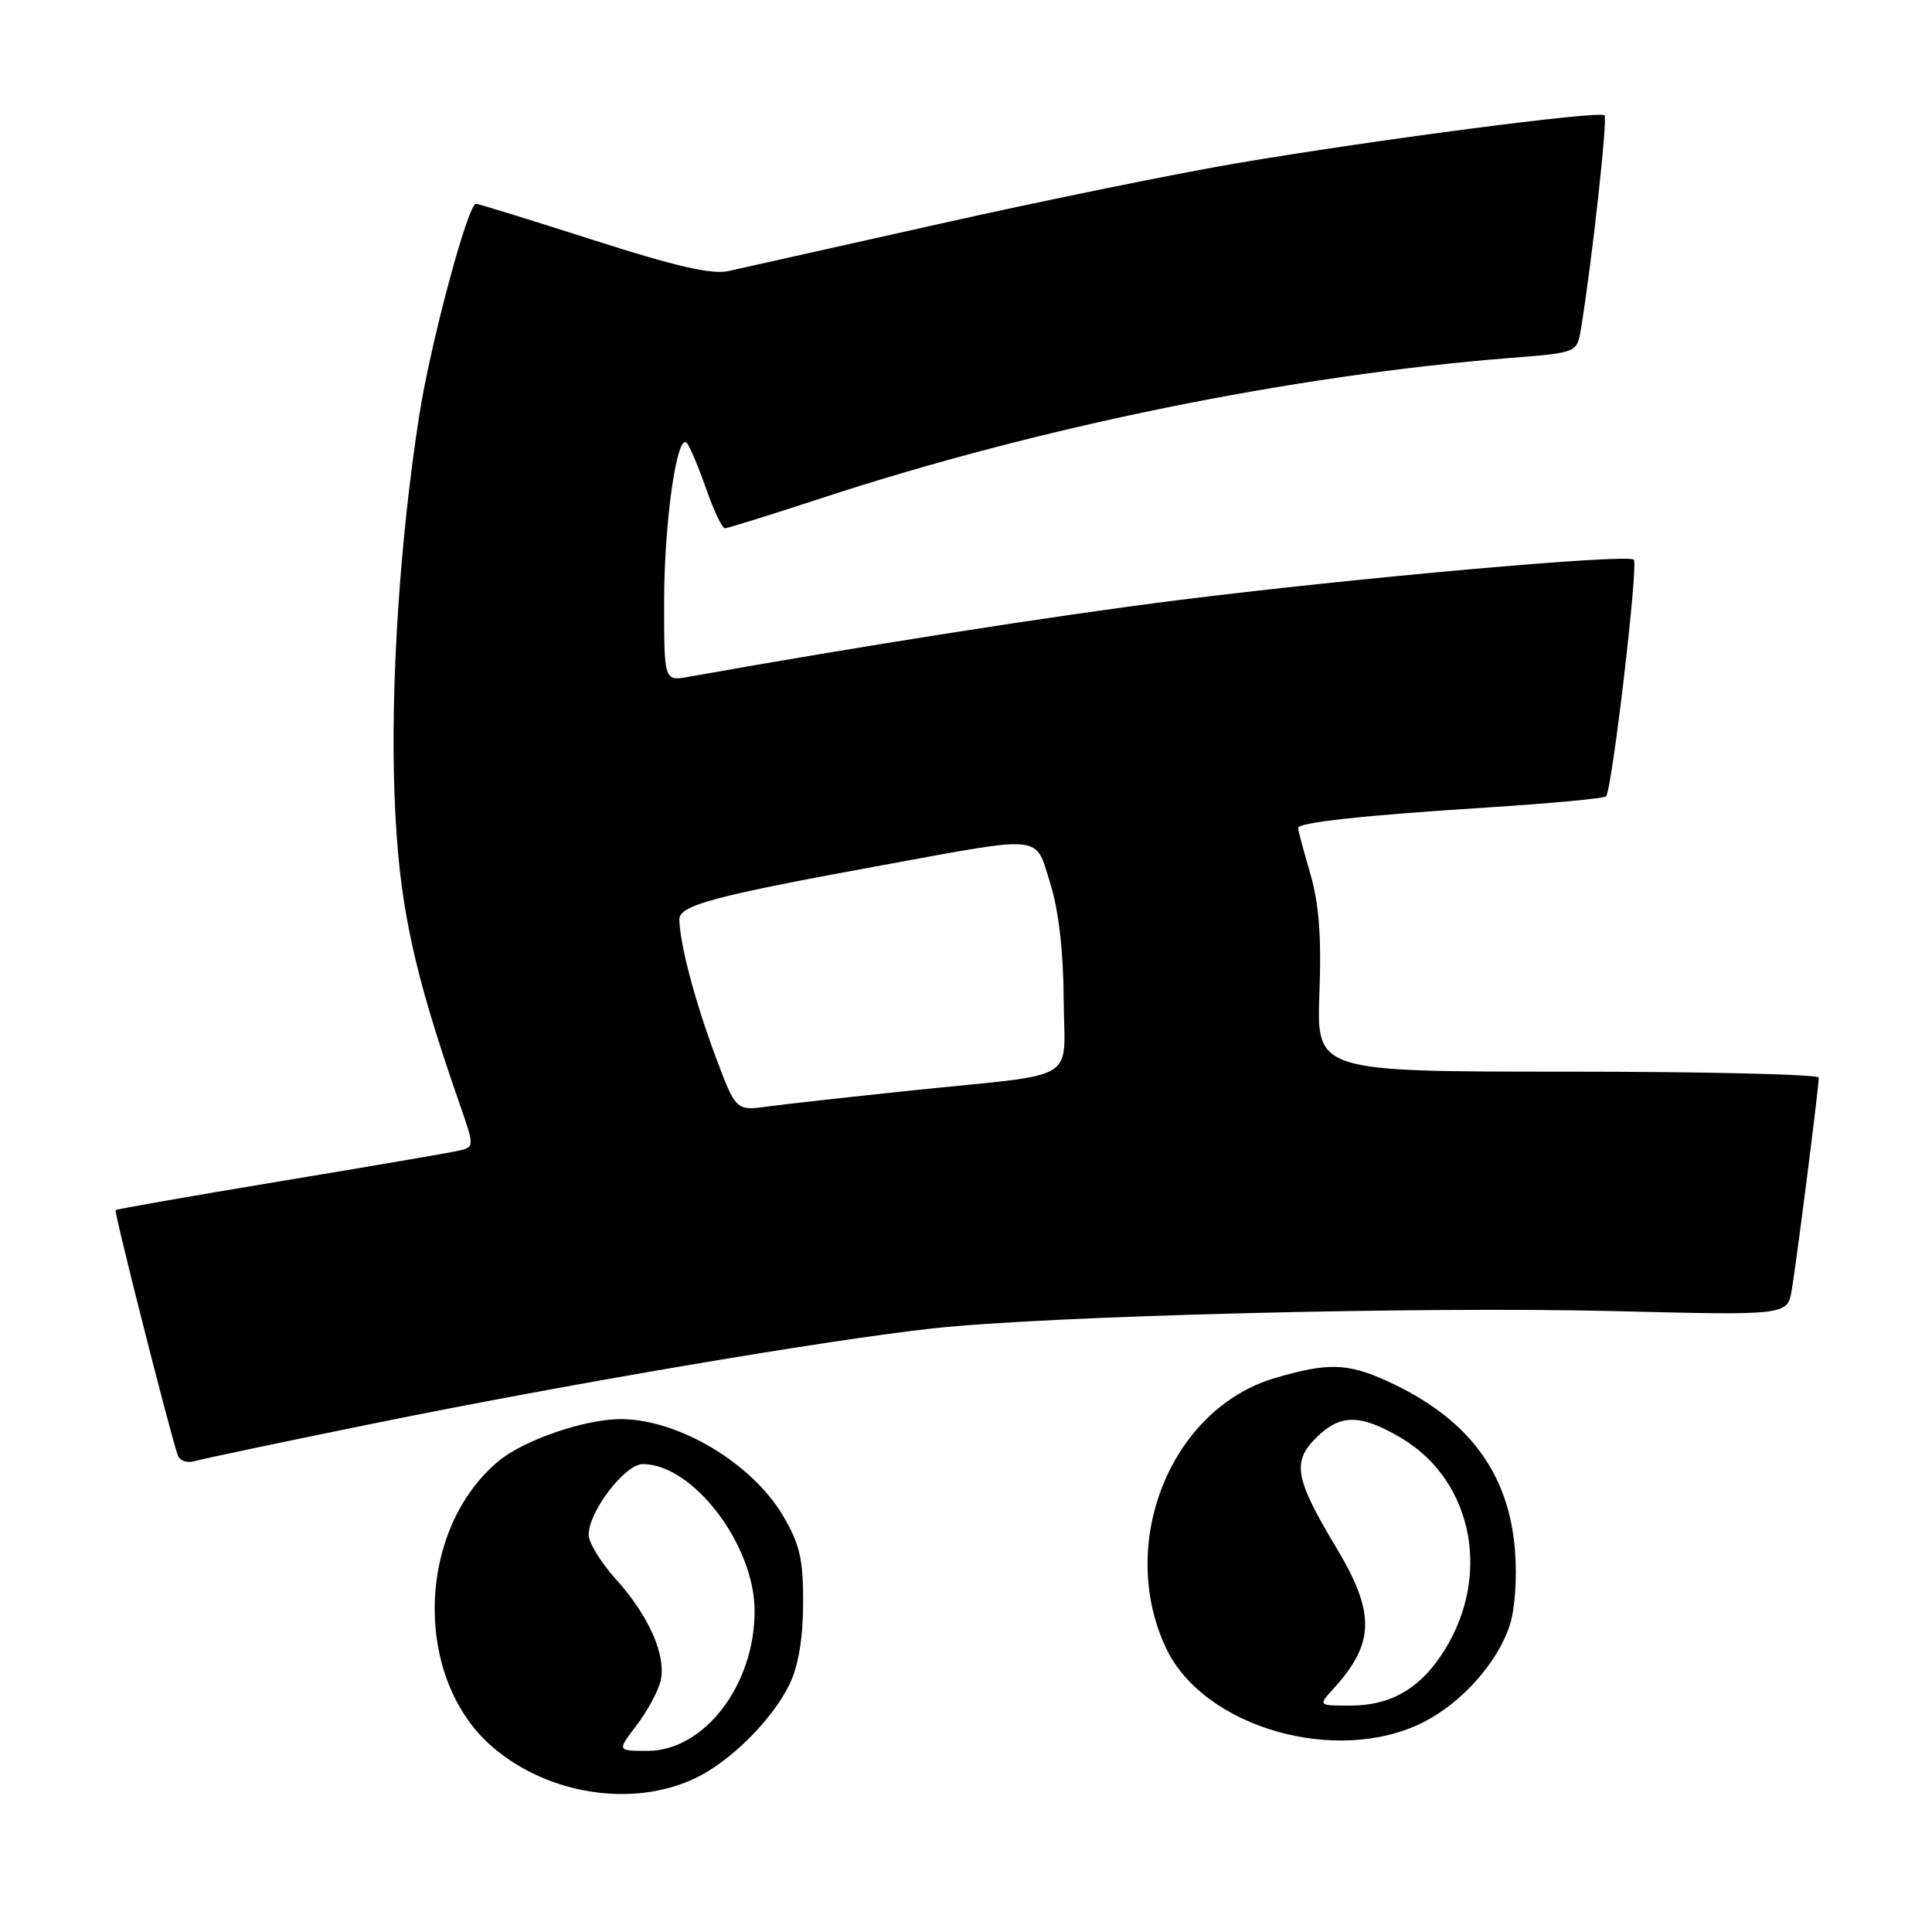 <?xml version="1.0" encoding="UTF-8" standalone="no"?>
<!DOCTYPE svg PUBLIC "-//W3C//DTD SVG 1.1//EN" "http://www.w3.org/Graphics/SVG/1.1/DTD/svg11.dtd" >
<svg xmlns="http://www.w3.org/2000/svg" xmlns:xlink="http://www.w3.org/1999/xlink" version="1.1" viewBox="0 0 256 256">
 <g >
 <path fill="currentColor"
d=" M 92.15 235.61 C 96.81 233.39 102.37 227.83 104.63 223.15 C 105.79 220.75 106.40 217.09 106.42 212.47 C 106.44 206.63 105.99 204.66 103.79 200.90 C 99.72 193.96 90.08 188.15 82.43 188.04 C 77.64 187.98 69.41 190.79 66.00 193.65 C 55.11 202.82 54.74 222.49 65.30 231.52 C 72.68 237.84 83.91 239.55 92.15 235.61 Z  M 188.67 228.17 C 193.69 225.61 198.41 220.32 200.02 215.44 C 200.75 213.24 201.04 209.12 200.74 205.40 C 199.91 195.04 194.45 187.83 183.76 182.98 C 178.54 180.61 175.92 180.54 168.93 182.60 C 155.11 186.68 147.94 204.53 154.53 218.43 C 159.52 228.94 177.24 234.00 188.67 228.17 Z  M 49.50 188.62 C 75.05 183.42 109.15 177.62 123.50 176.03 C 138.72 174.35 188.24 173.09 213.94 173.73 C 236.85 174.30 236.85 174.30 237.42 170.90 C 238.07 167.08 241.00 144.02 241.00 142.79 C 241.00 142.36 226.03 142.00 207.72 142.00 C 174.45 142.00 174.45 142.00 174.83 131.63 C 175.11 124.10 174.78 119.74 173.61 115.73 C 172.72 112.68 172.00 109.98 172.00 109.72 C 172.00 108.98 180.51 108.05 196.98 107.00 C 205.41 106.46 212.54 105.80 212.81 105.52 C 213.60 104.74 217.11 74.77 216.49 74.16 C 215.69 73.35 179.36 76.59 155.87 79.55 C 139.33 81.64 114.17 85.59 91.25 89.68 C 88.00 90.26 88.00 90.26 88.00 79.80 C 88.00 69.19 89.71 57.23 91.01 58.70 C 91.40 59.14 92.55 61.86 93.56 64.75 C 94.57 67.64 95.69 70.00 96.05 70.00 C 96.40 70.00 102.14 68.21 108.79 66.03 C 137.67 56.55 171.20 49.72 200.23 47.42 C 208.96 46.73 208.96 46.73 209.48 43.61 C 210.89 35.14 213.04 15.70 212.61 15.28 C 211.97 14.64 182.44 18.49 164.00 21.61 C 156.03 22.96 138.25 26.58 124.50 29.66 C 110.75 32.74 98.15 35.56 96.50 35.92 C 94.32 36.41 89.44 35.28 78.57 31.79 C 70.35 29.16 63.38 27.00 63.07 27.00 C 62.00 27.01 57.04 45.50 55.56 55.00 C 52.98 71.49 51.72 90.93 52.28 105.46 C 52.83 119.69 54.63 128.24 60.89 146.24 C 62.89 151.99 62.89 151.99 60.69 152.49 C 59.49 152.76 48.84 154.59 37.03 156.54 C 25.23 158.50 15.45 160.21 15.32 160.35 C 15.09 160.57 22.42 189.48 23.55 192.82 C 23.79 193.54 24.78 193.90 25.75 193.62 C 26.71 193.33 37.40 191.08 49.50 188.62 Z  M 84.33 228.64 C 85.74 226.79 87.18 224.15 87.52 222.78 C 88.35 219.46 86.02 214.14 81.60 209.24 C 79.62 207.05 78.00 204.40 78.00 203.36 C 78.00 200.29 82.81 194.00 85.17 194.00 C 91.82 194.00 99.97 204.68 99.99 213.43 C 100.01 223.26 93.33 232.00 85.80 232.00 C 81.76 232.00 81.76 232.00 84.33 228.64 Z  M 176.70 223.75 C 182.18 217.73 182.26 213.72 177.06 205.06 C 171.60 195.97 171.19 193.72 174.36 190.55 C 177.56 187.35 180.19 187.33 185.58 190.49 C 195.40 196.25 197.79 209.39 190.84 219.52 C 187.80 223.96 184.05 226.00 178.92 226.00 C 174.65 226.00 174.65 226.00 176.70 223.75 Z  M 94.76 139.85 C 92.05 132.56 90.07 125.04 90.02 121.83 C 90.00 119.95 94.53 118.74 117.00 114.63 C 138.58 110.68 137.12 110.53 139.15 117.00 C 140.26 120.54 140.90 125.96 140.94 132.23 C 141.01 143.65 143.45 142.14 121.22 144.45 C 112.82 145.33 104.05 146.30 101.72 146.62 C 97.50 147.19 97.50 147.19 94.76 139.85 Z "/>
</g>
</svg>